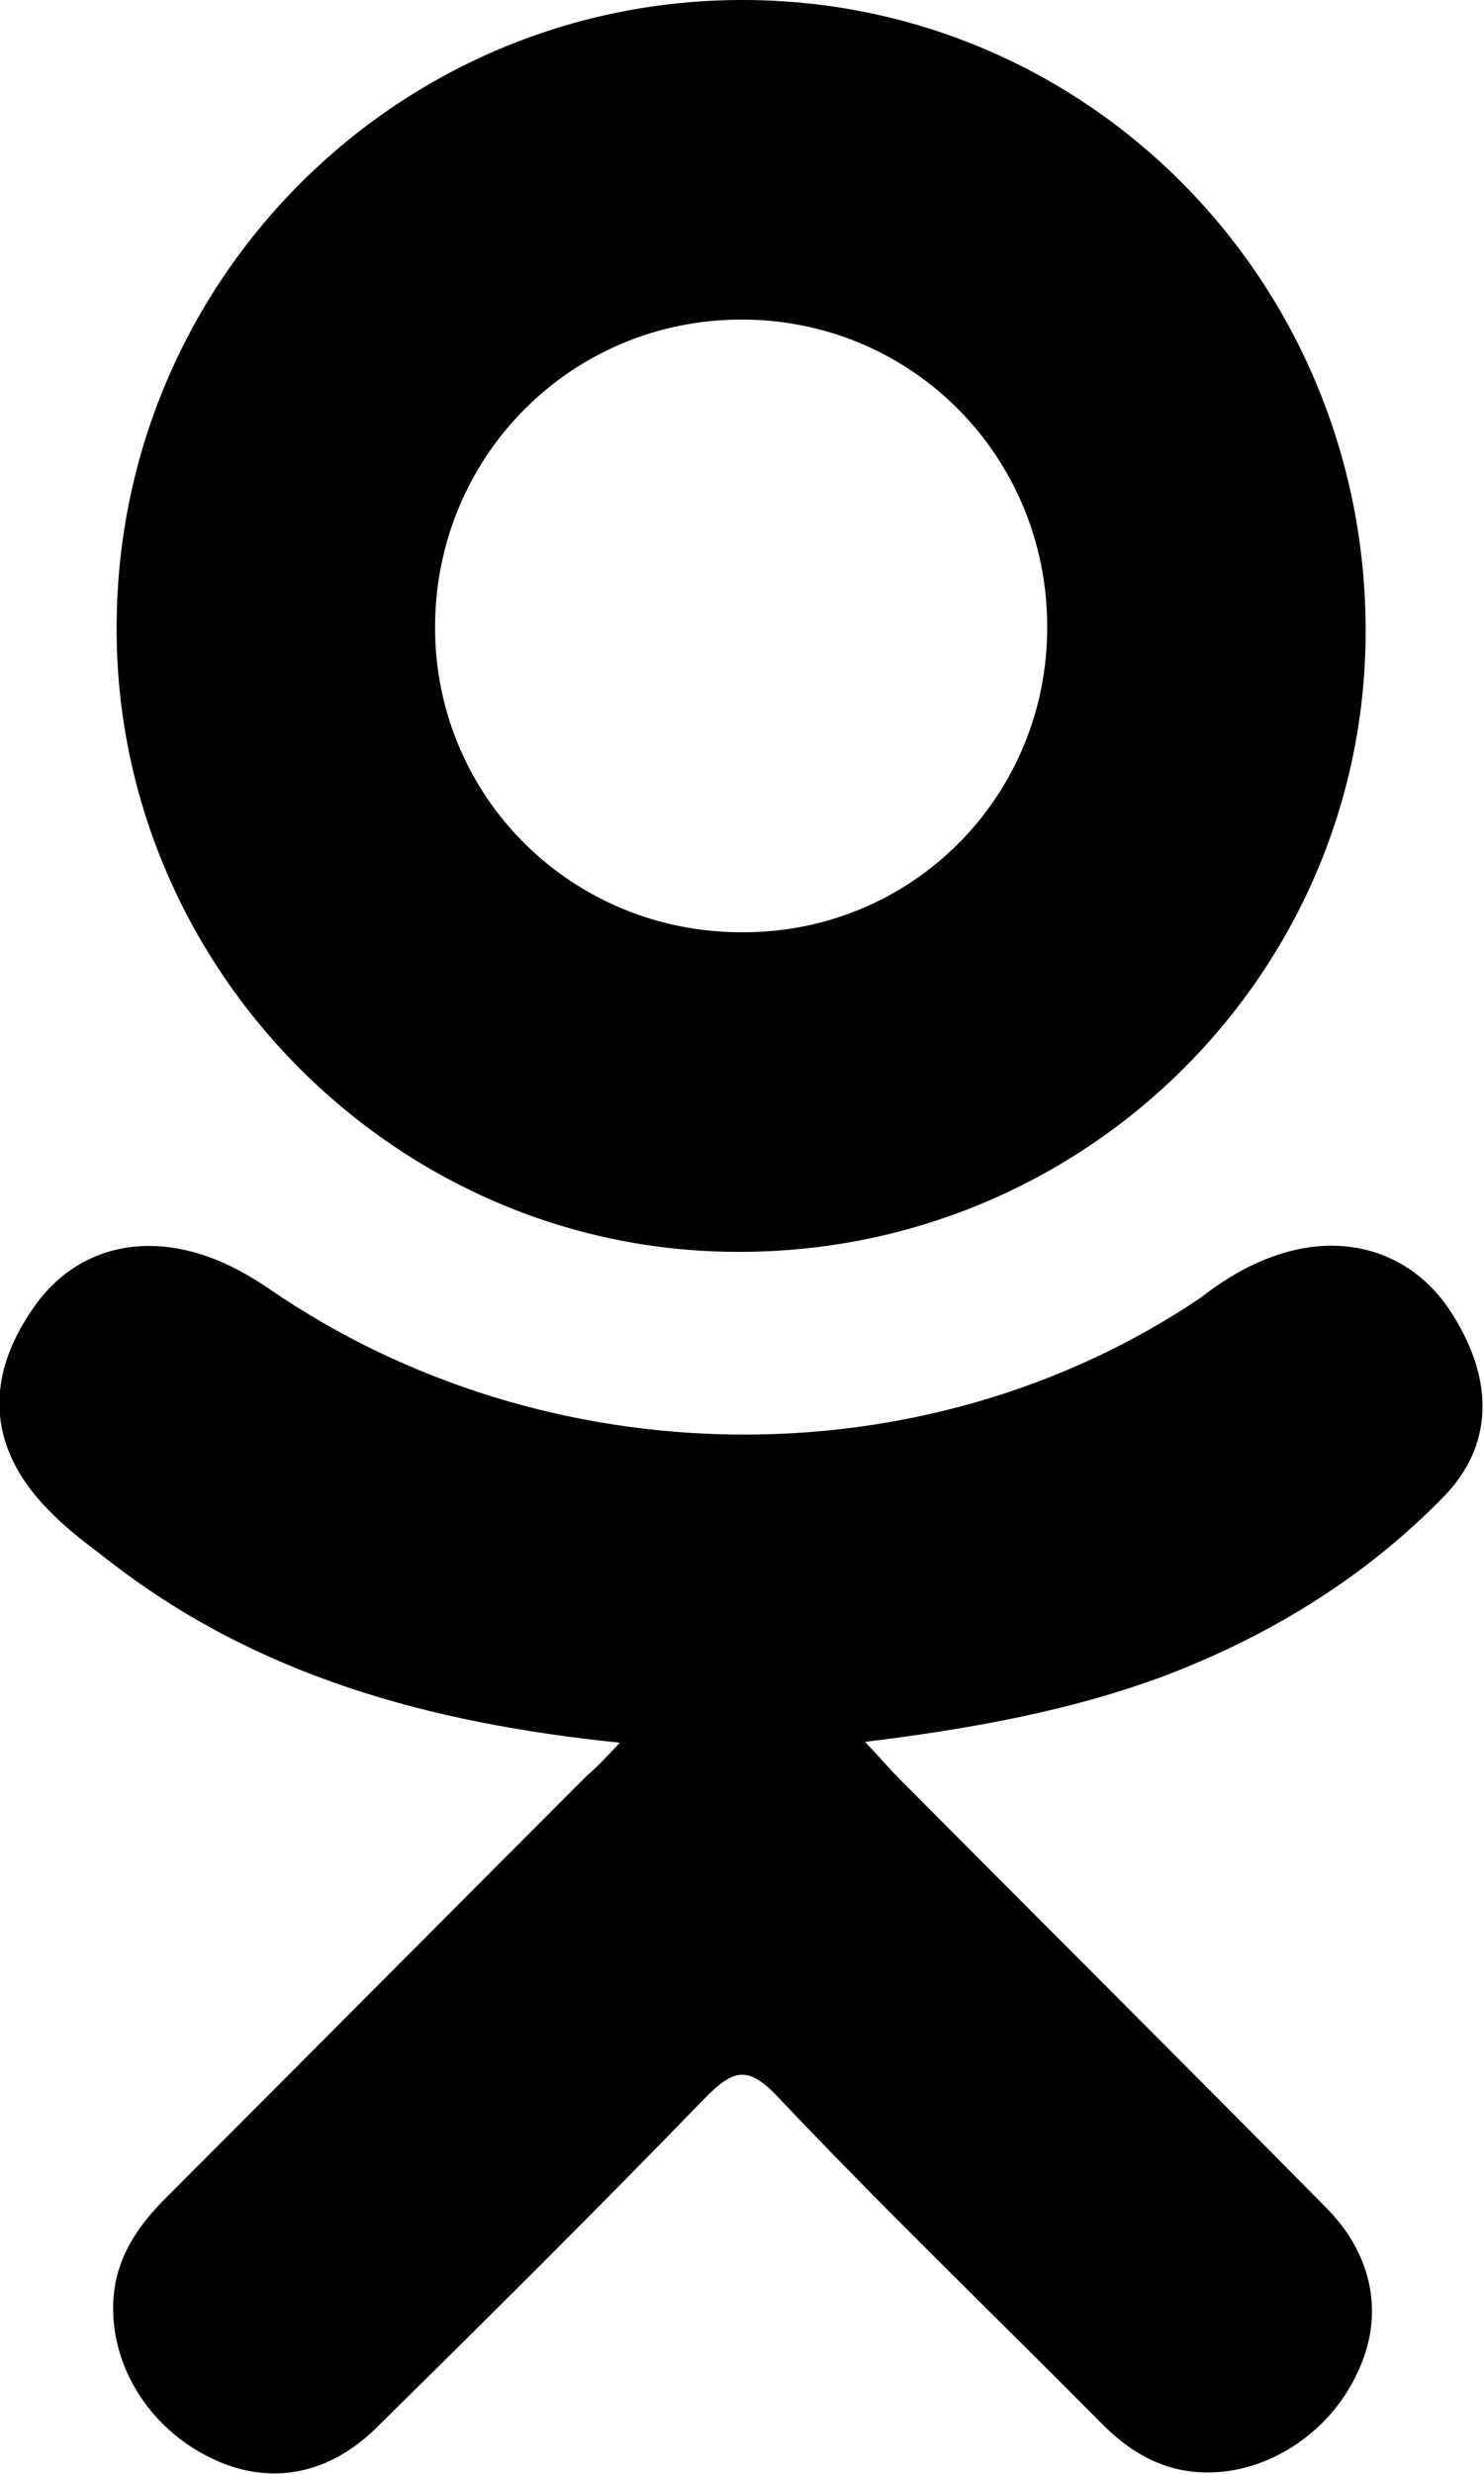 <?xml version="1.0" encoding="utf-8"?>
<!-- Generator: Adobe Illustrator 19.1.0, SVG Export Plug-In . SVG Version: 6.00 Build 0)  -->
<svg version="1.1" id="Capa_1" xmlns="http://www.w3.org/2000/svg" xmlns:xlink="http://www.w3.org/1999/xlink" x="0px" y="0px"
	 viewBox="-296.4 211.5 174.3 290.3" style="enable-background:new -296.4 211.5 174.3 290.3;" xml:space="preserve">
<style type="text/css">
	.st0{fill:#000;}
	.st1{fill:#000;}
</style>
<g>
	<g>
		<path class="st0" d="M-223.6,416c-22.5-2.3-42.8-7.9-60.2-21.5c-2.2-1.7-4.4-3.3-6.3-5.2c-7.6-7.3-8.4-15.7-2.4-24.3
			c5.1-7.4,13.8-9.3,22.8-5.1c1.7,0.8,3.4,1.8,5,2.9c32.4,22.2,76.8,22.9,109.3,1c3.2-2.5,6.7-4.5,10.6-5.5c7.8-2,15,0.9,19.1,7.6
			c4.8,7.7,4.7,15.3-1.2,21.3c-9,9.2-19.8,15.9-31.8,20.6c-11.4,4.4-23.8,6.6-36.1,8.1c1.9,2,2.7,3,3.9,4.2
			c16.7,16.8,33.5,33.5,50.2,50.4c5.7,5.7,6.9,12.9,3.7,19.5c-3.4,7.3-11.1,12.1-18.6,11.6c-4.8-0.3-8.5-2.7-11.7-6
			c-12.6-12.7-25.5-25.1-37.8-38.1c-3.6-3.8-5.3-3-8.5,0.2c-12.7,13.1-25.6,25.9-38.6,38.7c-5.8,5.7-12.8,6.8-19.5,3.5
			c-7.2-3.5-11.7-10.8-11.4-18.2c0.2-5,2.7-8.8,6.1-12.2c16.5-16.5,33-33.1,49.5-49.6C-226.2,418.8-225.2,417.7-223.6,416z"/>
		<path class="st1" d="M-209.9,358.4c-40.1-0.1-73.1-33.4-72.8-73.6c0.2-40.7,33.2-73.4,73.7-73.3c40.6,0.1,73.2,33.3,73,74.4
			C-136.2,326.1-169.3,358.6-209.9,358.4z M-173.4,284.9c-0.1-20-16-35.9-35.9-35.9c-20.1,0-36.1,16.2-36,36.3
			c0.1,19.9,16.2,35.7,36.2,35.6C-189.2,320.9-173.3,304.9-173.4,284.9z"/>
	</g>
</g>
</svg>
